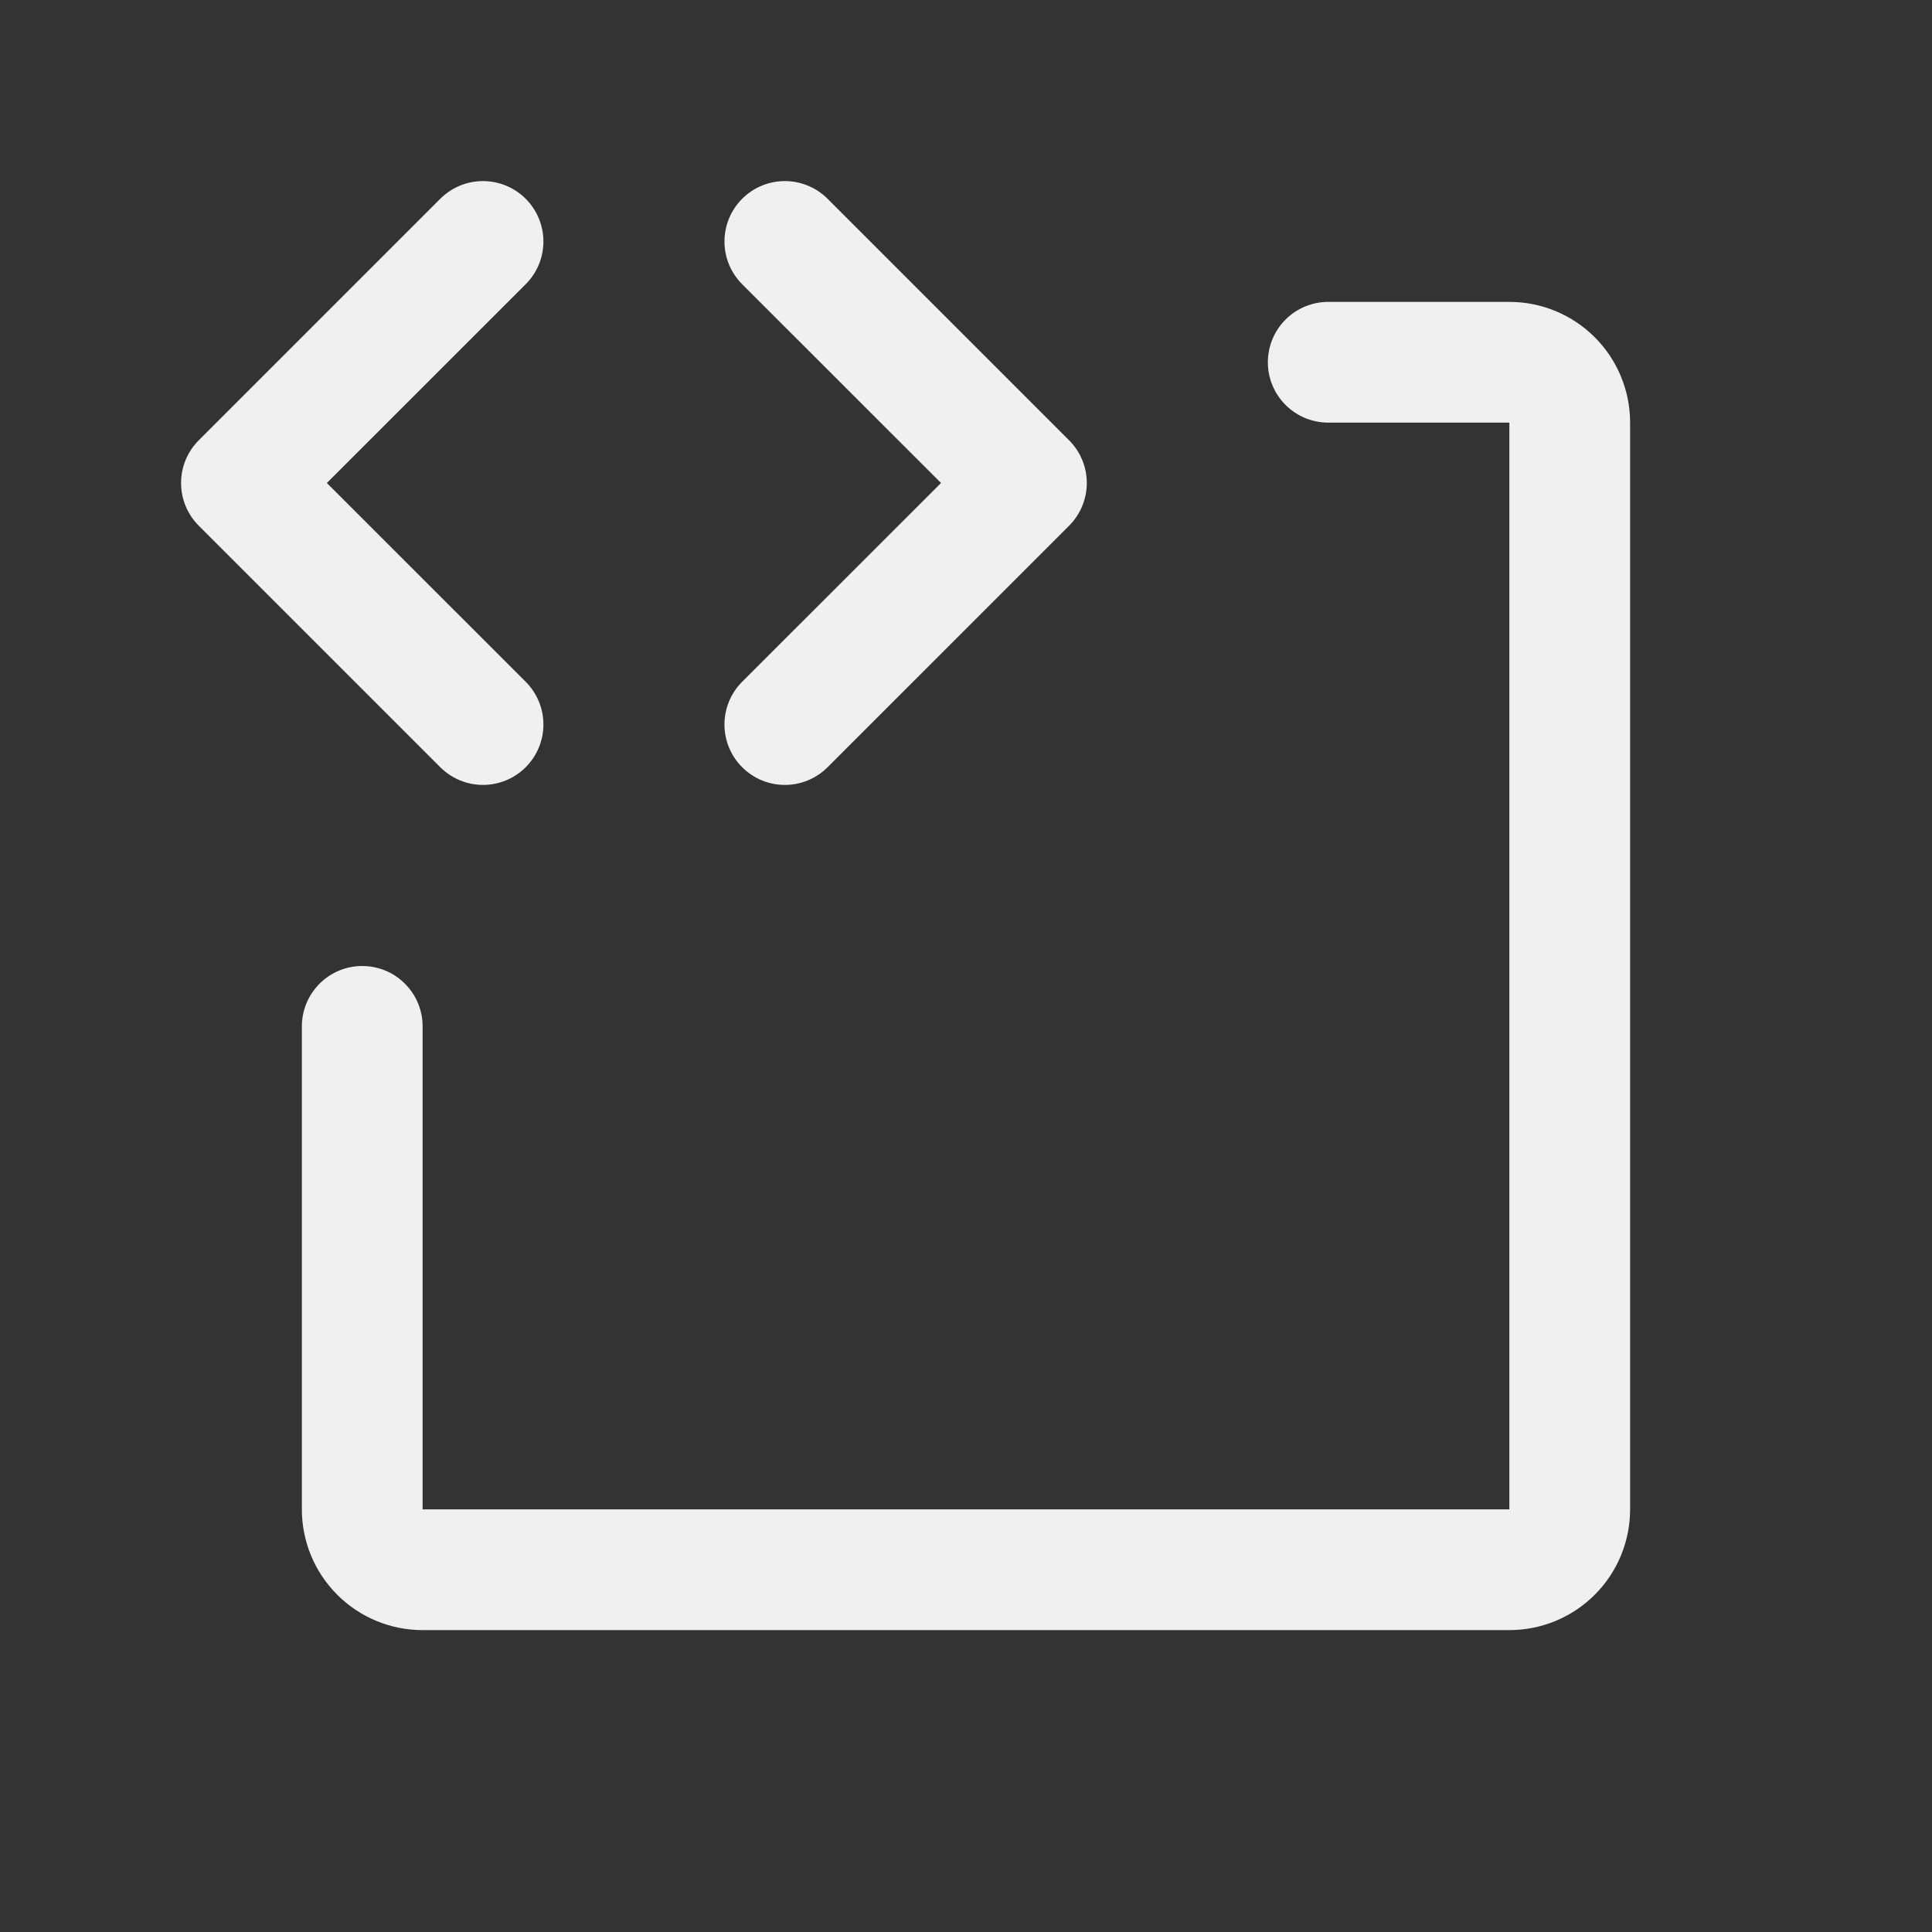 <svg width="70" height="70" viewBox="0 0 70 70" fill="none" xmlns="http://www.w3.org/2000/svg">
<rect x="0" y="0" width="70" height="70" fill="#333333" stroke="none"/>
<path d="M15.952 27.798L7.202 19.048C6.999 18.845 6.837 18.603 6.727 18.338C6.617 18.072 6.561 17.788 6.561 17.5C6.561 17.212 6.617 16.928 6.727 16.662C6.837 16.397 6.999 16.155 7.202 15.952L15.952 7.202C16.363 6.792 16.919 6.561 17.5 6.561C18.08 6.561 18.637 6.792 19.047 7.202C19.458 7.613 19.689 8.17 19.689 8.75C19.689 9.33 19.458 9.887 19.047 10.298L11.842 17.5L19.047 24.702C19.458 25.113 19.689 25.669 19.689 26.25C19.689 26.831 19.458 27.387 19.047 27.798C18.637 28.208 18.08 28.439 17.5 28.439C16.919 28.439 16.363 28.208 15.952 27.798ZM26.89 27.798C27.093 28.001 27.334 28.162 27.6 28.273C27.865 28.383 28.15 28.439 28.437 28.439C28.725 28.439 29.009 28.383 29.275 28.273C29.541 28.162 29.782 28.001 29.985 27.798L38.735 19.048C38.938 18.845 39.1 18.603 39.21 18.338C39.32 18.072 39.377 17.788 39.377 17.5C39.377 17.212 39.32 16.928 39.21 16.662C39.1 16.397 38.938 16.155 38.735 15.952L29.985 7.202C29.575 6.792 29.018 6.561 28.437 6.561C27.857 6.561 27.3 6.792 26.89 7.202C26.479 7.613 26.249 8.17 26.249 8.75C26.249 9.33 26.479 9.887 26.89 10.298L34.095 17.5L26.89 24.702C26.686 24.905 26.525 25.147 26.415 25.412C26.305 25.678 26.248 25.962 26.248 26.25C26.248 26.538 26.305 26.822 26.415 27.088C26.525 27.353 26.686 27.595 26.89 27.798ZM54.687 10.938H48.125C47.545 10.938 46.988 11.168 46.578 11.578C46.168 11.988 45.937 12.545 45.937 13.125C45.937 13.705 46.168 14.262 46.578 14.672C46.988 15.082 47.545 15.312 48.125 15.312H54.687V54.688H15.312V37.188C15.312 36.607 15.082 36.051 14.672 35.641C14.261 35.23 13.705 35 13.125 35C12.545 35 11.988 35.23 11.578 35.641C11.168 36.051 10.937 36.607 10.937 37.188V54.688C10.937 55.848 11.398 56.961 12.219 57.781C13.039 58.602 14.152 59.062 15.312 59.062H54.687C55.848 59.062 56.96 58.602 57.781 57.781C58.601 56.961 59.062 55.848 59.062 54.688V15.312C59.062 14.152 58.601 13.039 57.781 12.219C56.96 11.398 55.848 10.938 54.687 10.938Z" fill="#F0F0F0"/>
</svg>
